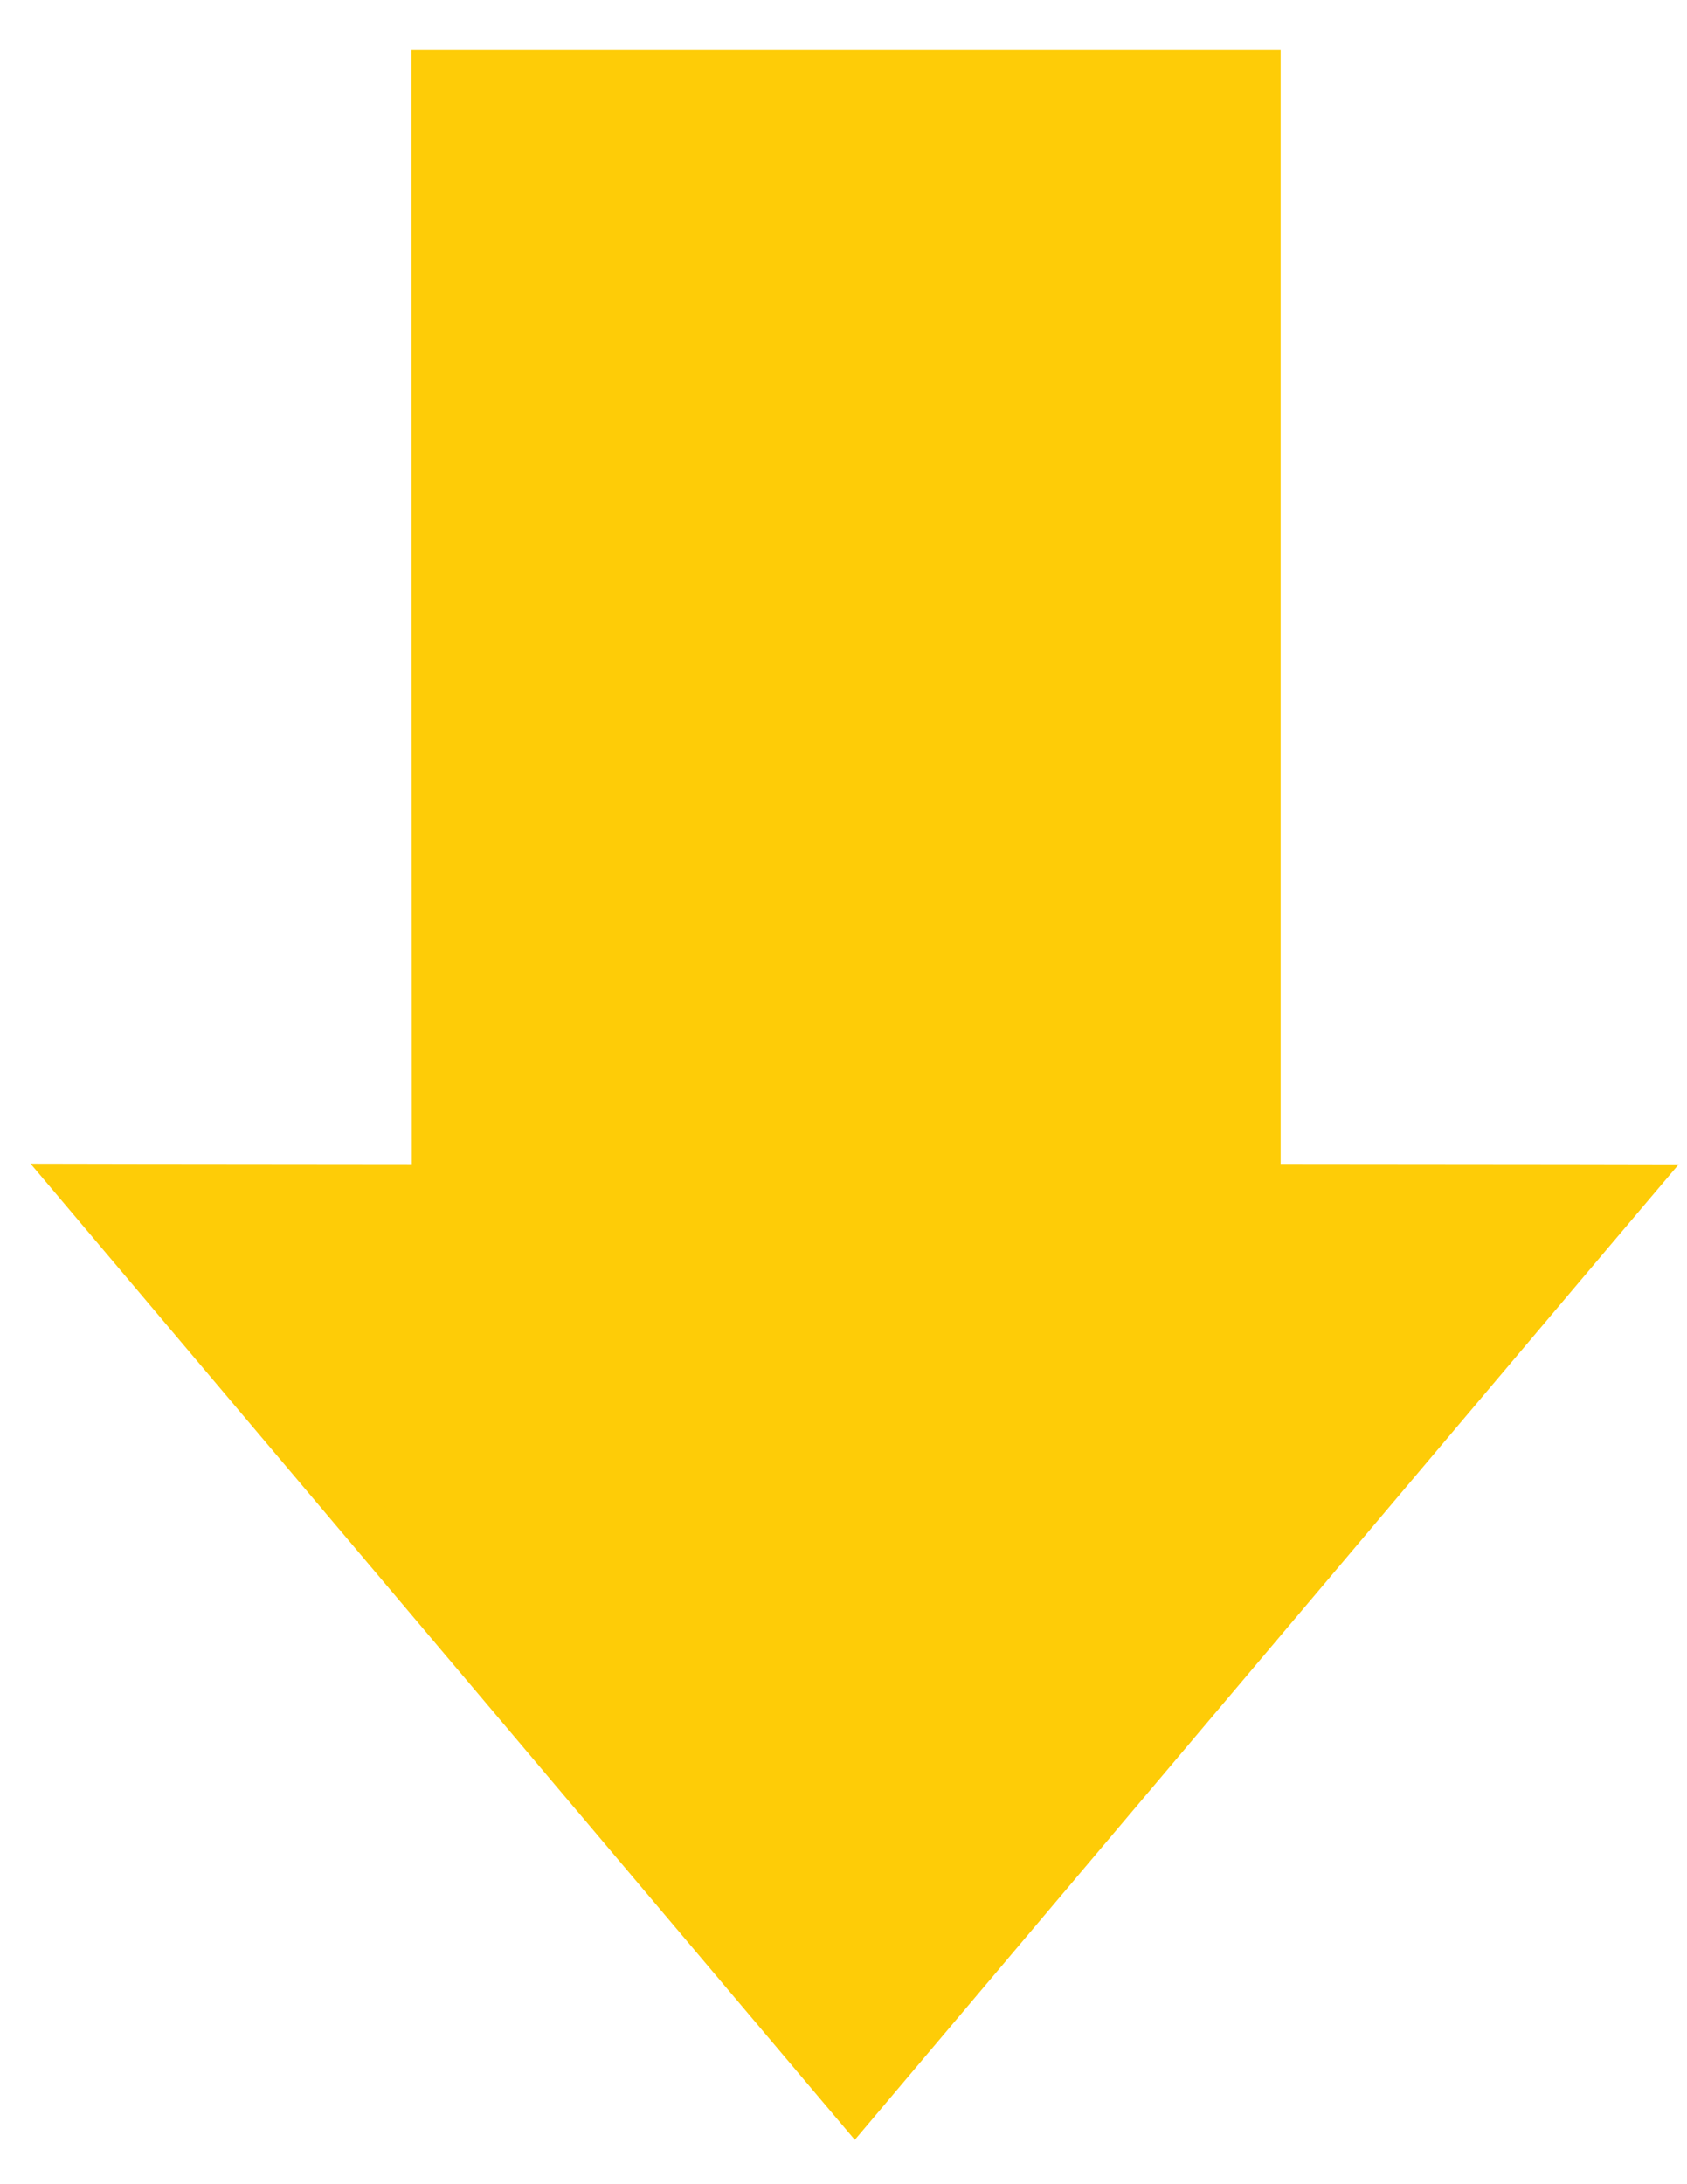 <svg width="17" height="22" viewBox="0 0 17 22" fill="none" xmlns="http://www.w3.org/2000/svg">
<path d="M8.423 20.94L8.614 21.166L8.805 20.94L16.03 12.388L16.378 11.977L15.84 11.976L12.655 11.973V1V0.75H12.405H4.646H4.396L4.396 1L4.4 11.976L1.386 11.973L0.847 11.972L1.195 12.384L8.423 20.94Z" fill="#FECC07" stroke="#FECC07" stroke-width="0.5"/>
</svg>
